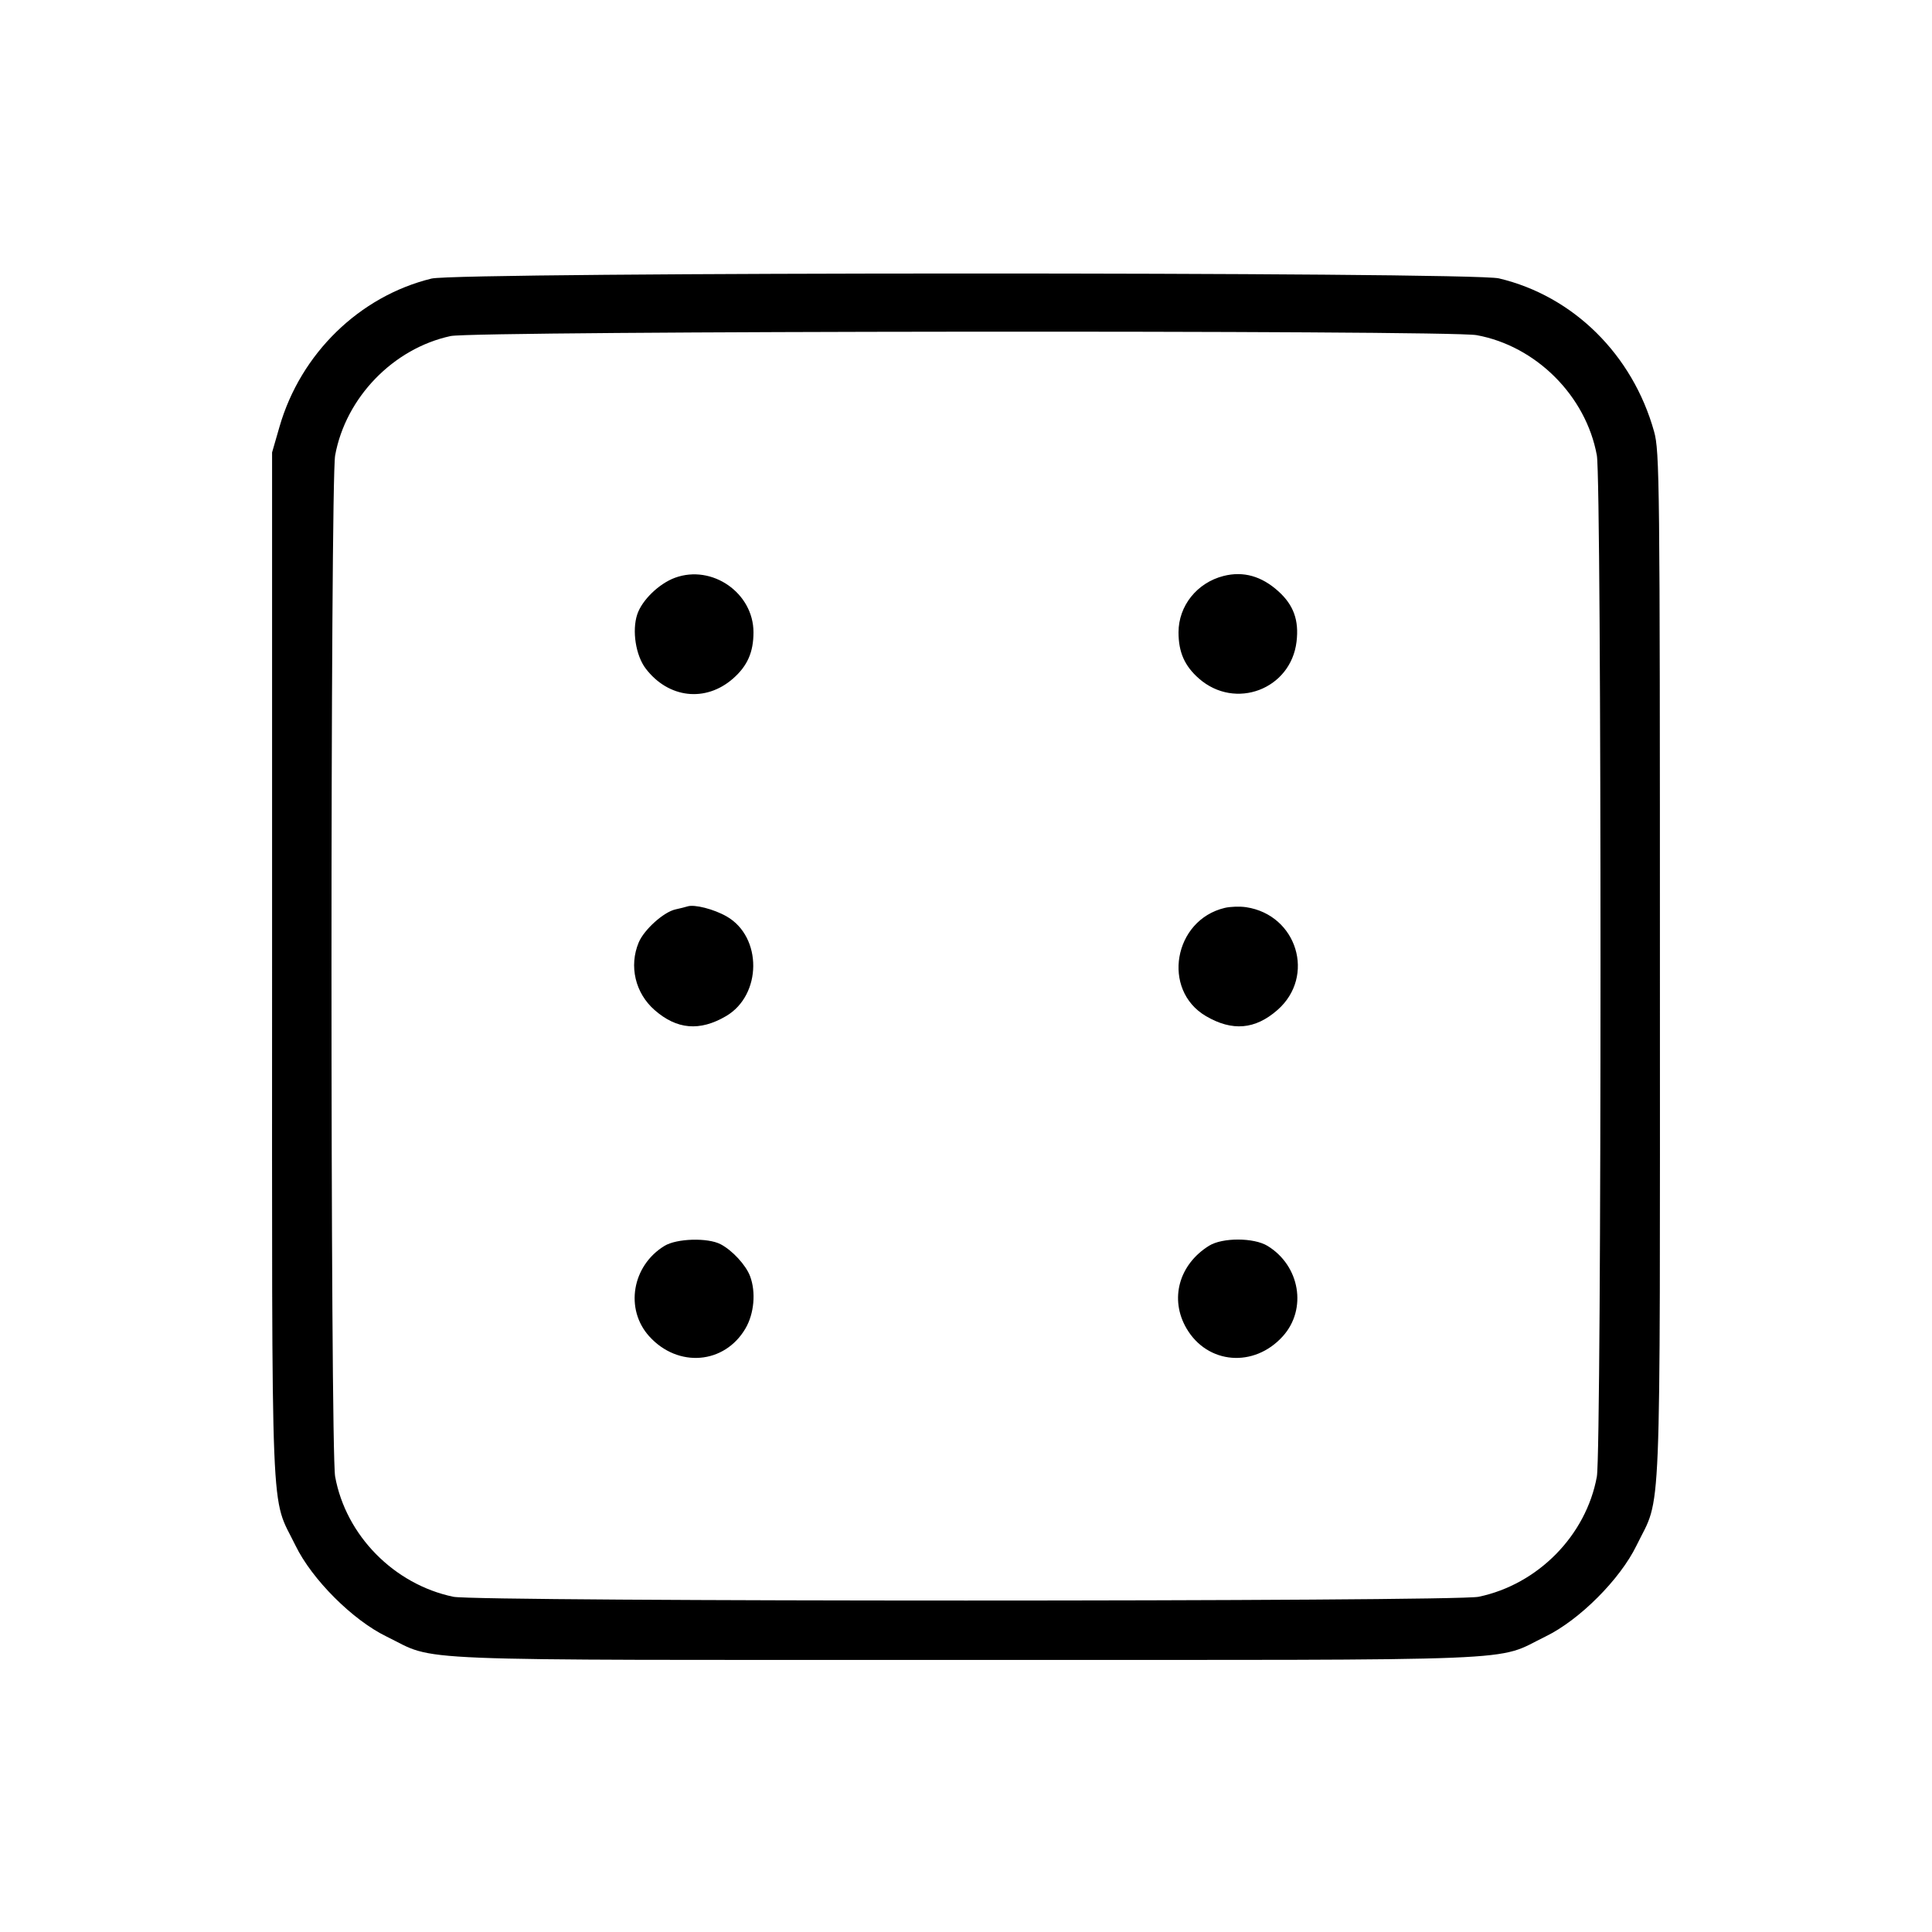 <svg fill="currentColor" viewBox="0 0 256 256" xmlns="http://www.w3.org/2000/svg"><path d="M57.173 36.913 C 47.629 39.254,39.836 46.848,37.039 56.533 L 36.053 59.947 36.053 128.000 C 36.053 204.254,35.796 197.883,39.160 204.800 C 41.338 209.279,46.721 214.662,51.200 216.840 C 58.117 220.204,51.746 219.947,128.000 219.947 C 204.254 219.947,197.883 220.204,204.800 216.840 C 209.279 214.662,214.662 209.279,216.840 204.800 C 220.204 197.883,219.947 204.254,219.947 128.000 C 219.947 63.539,219.906 59.800,219.172 57.173 C 216.321 46.974,208.465 39.222,198.613 36.886 C 194.906 36.007,60.764 36.033,57.173 36.913 M195.655 44.408 C 203.540 45.843,210.157 52.460,211.592 60.345 C 212.238 63.889,212.238 192.111,211.592 195.655 C 210.173 203.452,203.789 209.942,195.926 211.582 C 192.735 212.247,63.265 212.247,60.074 211.582 C 52.211 209.942,45.827 203.452,44.408 195.655 C 43.762 192.111,43.762 63.889,44.408 60.345 C 45.803 52.682,52.107 46.166,59.713 44.528 C 62.929 43.835,191.884 43.721,195.655 44.408 M89.440 76.557 C 87.319 77.334,85.058 79.529,84.436 81.415 C 83.724 83.570,84.240 86.858,85.561 88.590 C 88.571 92.537,93.503 93.099,97.136 89.909 C 99.035 88.241,99.840 86.418,99.840 83.785 C 99.840 78.567,94.355 74.755,89.440 76.557 M162.133 76.317 C 158.614 77.207,156.160 80.275,156.160 83.785 C 156.160 86.418,156.965 88.241,158.864 89.909 C 163.675 94.132,171.051 91.341,171.800 85.013 C 172.135 82.185,171.407 80.169,169.393 78.350 C 167.160 76.333,164.746 75.657,162.133 76.317 M91.093 120.104 C 90.859 120.182,90.142 120.361,89.501 120.502 C 87.937 120.847,85.341 123.183,84.630 124.886 C 83.328 128.003,84.167 131.581,86.727 133.828 C 89.680 136.422,92.721 136.682,96.205 134.641 C 100.977 131.844,101.020 124.138,96.279 121.428 C 94.588 120.462,92.005 119.802,91.093 120.104 M162.286 120.301 C 155.504 121.913,153.894 131.183,159.795 134.641 C 163.279 136.682,166.320 136.422,169.273 133.828 C 174.356 129.366,171.874 121.229,165.120 120.208 C 164.299 120.084,163.023 120.126,162.286 120.301 M88.049 165.085 C 83.745 167.710,82.772 173.467,86.025 177.067 C 89.828 181.277,95.997 180.776,98.777 176.032 C 99.934 174.058,100.184 171.207,99.386 169.094 C 98.830 167.623,97.035 165.677,95.488 164.869 C 93.780 163.977,89.671 164.096,88.049 165.085 M160.213 165.065 C 156.202 167.556,154.949 172.151,157.223 176.032 C 160.003 180.776,166.172 181.277,169.975 177.067 C 173.228 173.467,172.255 167.710,167.951 165.085 C 166.135 163.978,161.980 163.967,160.213 165.065 " stroke="none" fill-rule="evenodd"></path></svg>